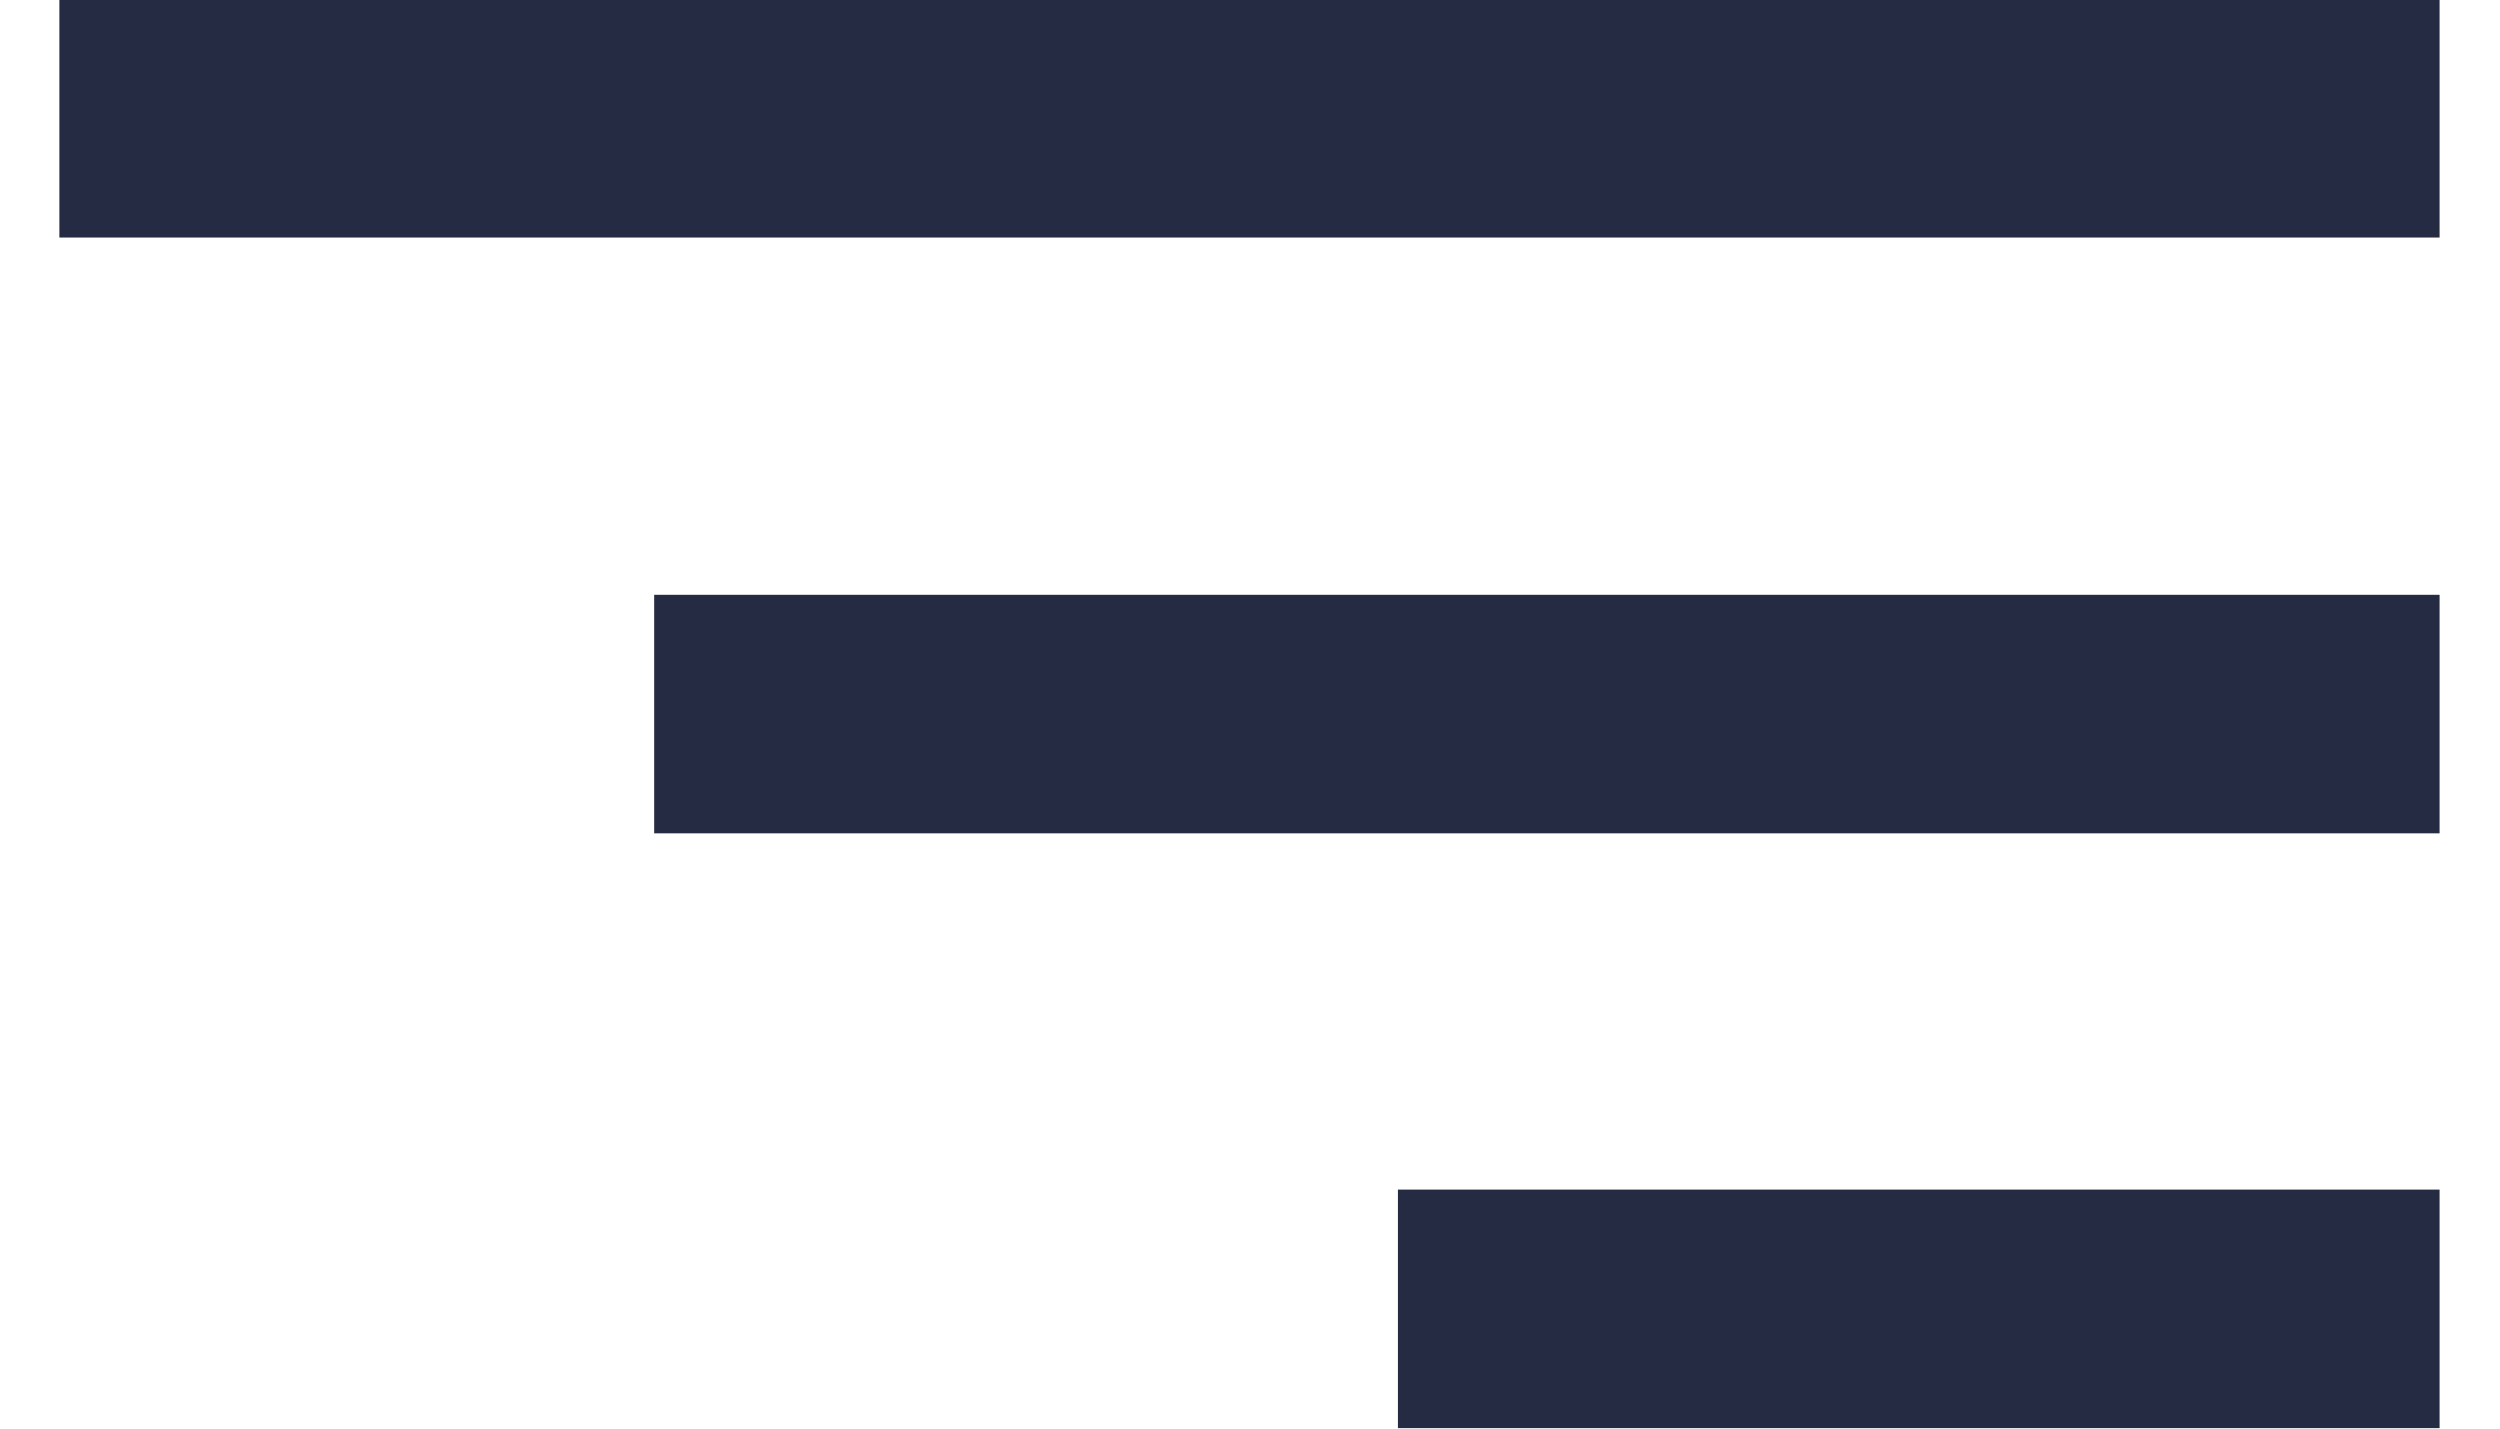 <svg width="24" height="13.714" viewBox="0 0 24 13.714" fill="none" xmlns="http://www.w3.org/2000/svg" xmlns:xlink="http://www.w3.org/1999/xlink">
	<desc>
			Created with Pixso.
	</desc>
	<defs/>
	<rect id="navbar-toggler-icon" rx="0" width="23" height="12.714" transform="translate(0.5 0.5)" fill="#FFFFFF" fill-opacity="0"/>
	<path id="Vector" d="M0.57 0L23.42 0L23.42 2.28L0.57 2.28L0.57 0ZM6.28 5.71L23.42 5.71L23.42 8L6.28 8L6.28 5.71ZM13.42 11.42L23.42 11.42L23.42 13.71L13.42 13.71L13.42 11.42Z" fill="#252B42" fill-opacity="1" fill-rule="nonzero"/>
</svg>
